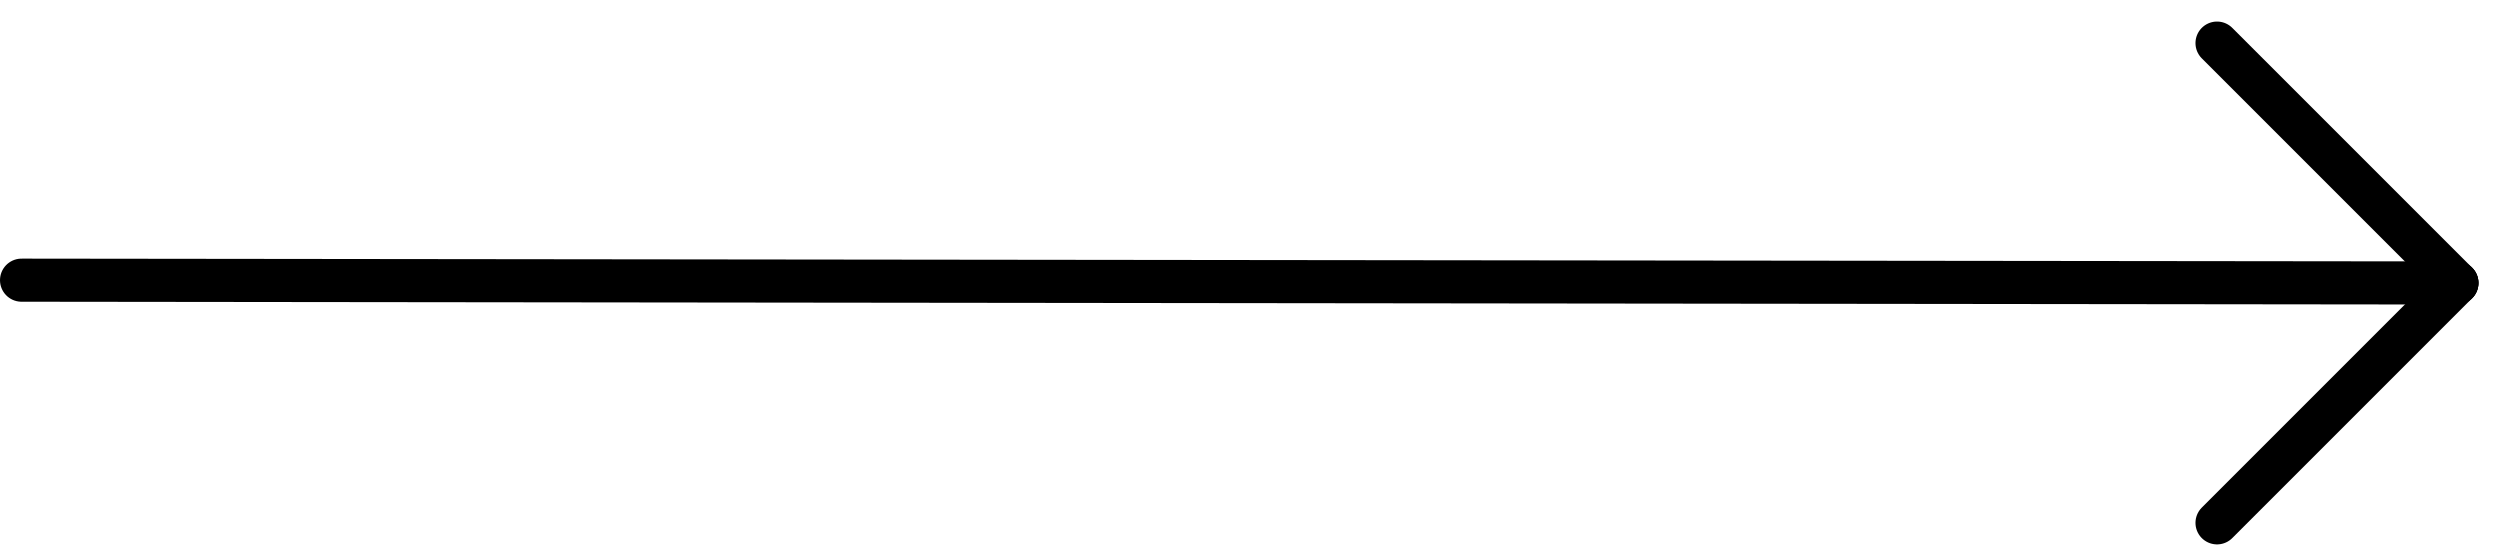 <svg width="58" height="13" viewBox="0 0 58 13" xmlns="http://www.w3.org/2000/svg">
    <g stroke="#000" stroke-linecap="round" stroke-linejoin="round" fill="none" transform="translate(0, 1)">
        <line data-arrow-line="1" x1="57" y1="5.565" x2="0.5" y2="5.5"/>
        <line x1="51.435" y1="0" x2="57" y2="5.565"/>
        <line x1="57" y1="5.565" x2="51.435" y2="11.13"/>
    </g>
</svg>